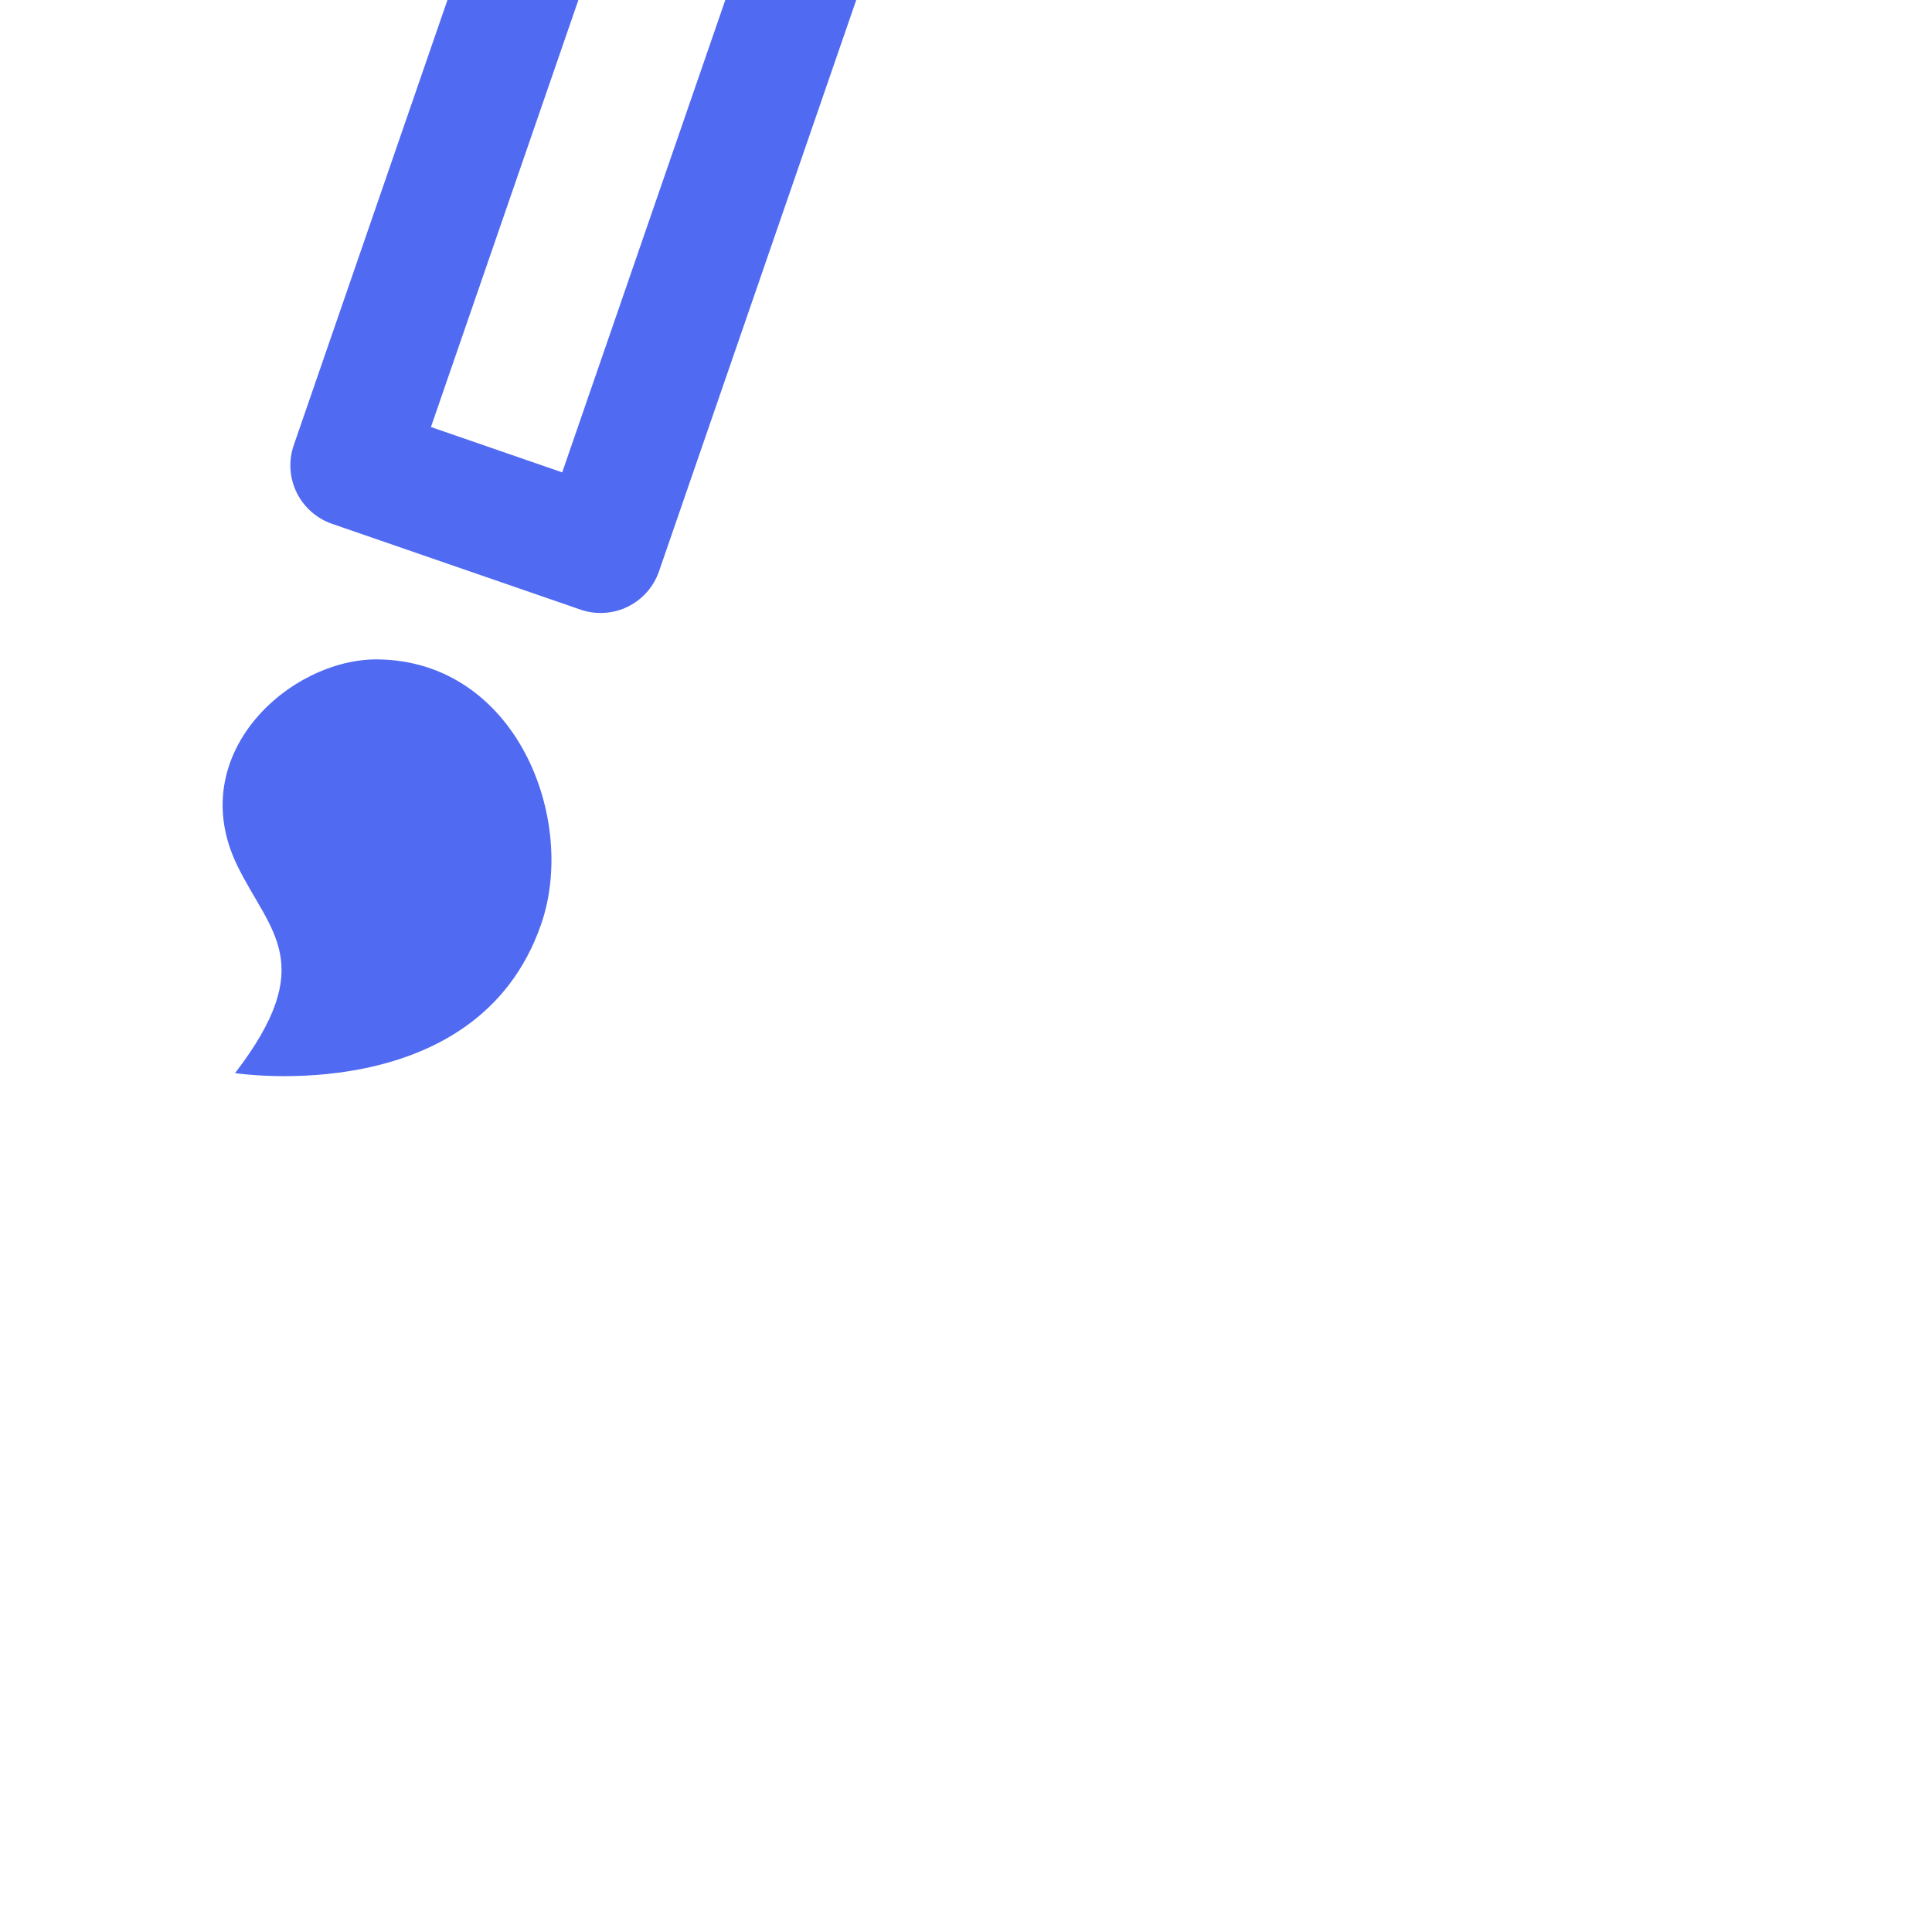 <svg width="36" height="36" viewBox="0 0 36 36" fill="none" xmlns="http://www.w3.org/2000/svg">
<g clip-path="url(#clip0_730_9134)">
<path d="M0 4C0 1.791 1.791 0 4 0H32C34.209 0 36 1.791 36 4V32C36 34.209 34.209 36 32 36H4C1.791 36 0 34.209 0 32V4Z" fill="white" fill-opacity="0.1"/>
<path d="M14.51 -6.851C12.693 -7.479 10.561 -6.441 9.934 -4.624L5.474 8.295C5.374 8.584 5.393 8.901 5.527 9.176C5.661 9.451 5.899 9.661 6.188 9.761L10.813 11.358C10.956 11.408 11.108 11.429 11.259 11.42C11.411 11.411 11.559 11.373 11.695 11.306C11.831 11.24 11.953 11.147 12.053 11.034C12.154 10.92 12.231 10.788 12.28 10.645L16.74 -2.275C17.05 -3.177 16.99 -4.166 16.572 -5.024C16.154 -5.882 15.412 -6.539 14.51 -6.851ZM14.56 -3.027L10.476 8.802L8.03 7.957L12.114 -3.871C12.233 -4.191 12.47 -4.453 12.777 -4.601C13.084 -4.75 13.436 -4.775 13.76 -4.67C14.084 -4.557 14.349 -4.321 14.499 -4.014C14.649 -3.706 14.671 -3.351 14.56 -3.027ZM7.041 12.287C5.409 12.268 3.412 14.054 4.421 16.128C5.025 17.369 5.949 17.95 4.38 19.996C4.38 19.996 8.886 20.689 10.084 17.22C10.762 15.256 9.614 12.318 7.041 12.287Z" fill="#516AF2"/>
<g filter="url(#filter0_d_730_9134)">
<path d="M25.768 20.366C23.847 20.366 22.21 19.701 20.859 18.369C19.507 17.037 18.831 15.425 18.831 13.532C18.831 11.64 19.507 10.028 20.859 8.696C22.21 7.364 23.847 6.698 25.768 6.698C27.688 6.698 29.325 7.364 30.677 8.696C32.029 10.028 32.705 11.64 32.705 13.532C32.705 15.425 32.029 17.037 30.677 18.369C29.325 19.701 27.688 20.366 25.768 20.366ZM9.582 34.473V33.087C9.582 32.147 9.859 31.268 10.414 30.449C10.97 29.629 11.718 28.993 12.657 28.54C14.84 27.509 17.024 26.736 19.21 26.221C21.394 25.705 23.58 25.447 25.768 25.447C27.955 25.447 30.142 25.705 32.328 26.221C34.513 26.738 36.696 27.511 38.876 28.54C39.816 28.993 40.564 29.629 41.119 30.449C41.675 31.268 41.954 32.147 41.954 33.087V34.473C41.954 35.141 41.723 35.703 41.262 36.158C40.801 36.611 40.231 36.837 39.551 36.837H11.986C11.306 36.837 10.736 36.61 10.275 36.156C9.814 35.702 9.583 35.141 9.582 34.473Z" fill="white"/>
</g>
</g>
<defs>
<filter id="filter0_d_730_9134" x="7.582" y="6.698" width="36.372" height="34.14" filterUnits="userSpaceOnUse" color-interpolation-filters="sRGB">
<feFlood flood-opacity="0" result="BackgroundImageFix"/>
<feColorMatrix in="SourceAlpha" type="matrix" values="0 0 0 0 0 0 0 0 0 0 0 0 0 0 0 0 0 0 127 0" result="hardAlpha"/>
<feOffset dy="2"/>
<feGaussianBlur stdDeviation="1"/>
<feComposite in2="hardAlpha" operator="out"/>
<feColorMatrix type="matrix" values="0 0 0 0 0 0 0 0 0 0 0 0 0 0 0 0 0 0 0.1 0"/>
<feBlend mode="normal" in2="BackgroundImageFix" result="effect1_dropShadow_730_9134"/>
<feBlend mode="normal" in="SourceGraphic" in2="effect1_dropShadow_730_9134" result="shape"/>
</filter>
<clipPath id="clip0_730_9134">
<path d="M0 4C0 1.791 1.791 0 4 0H32C34.209 0 36 1.791 36 4V32C36 34.209 34.209 36 32 36H4C1.791 36 0 34.209 0 32V4Z" fill="white"/>
</clipPath>
</defs>
</svg>
